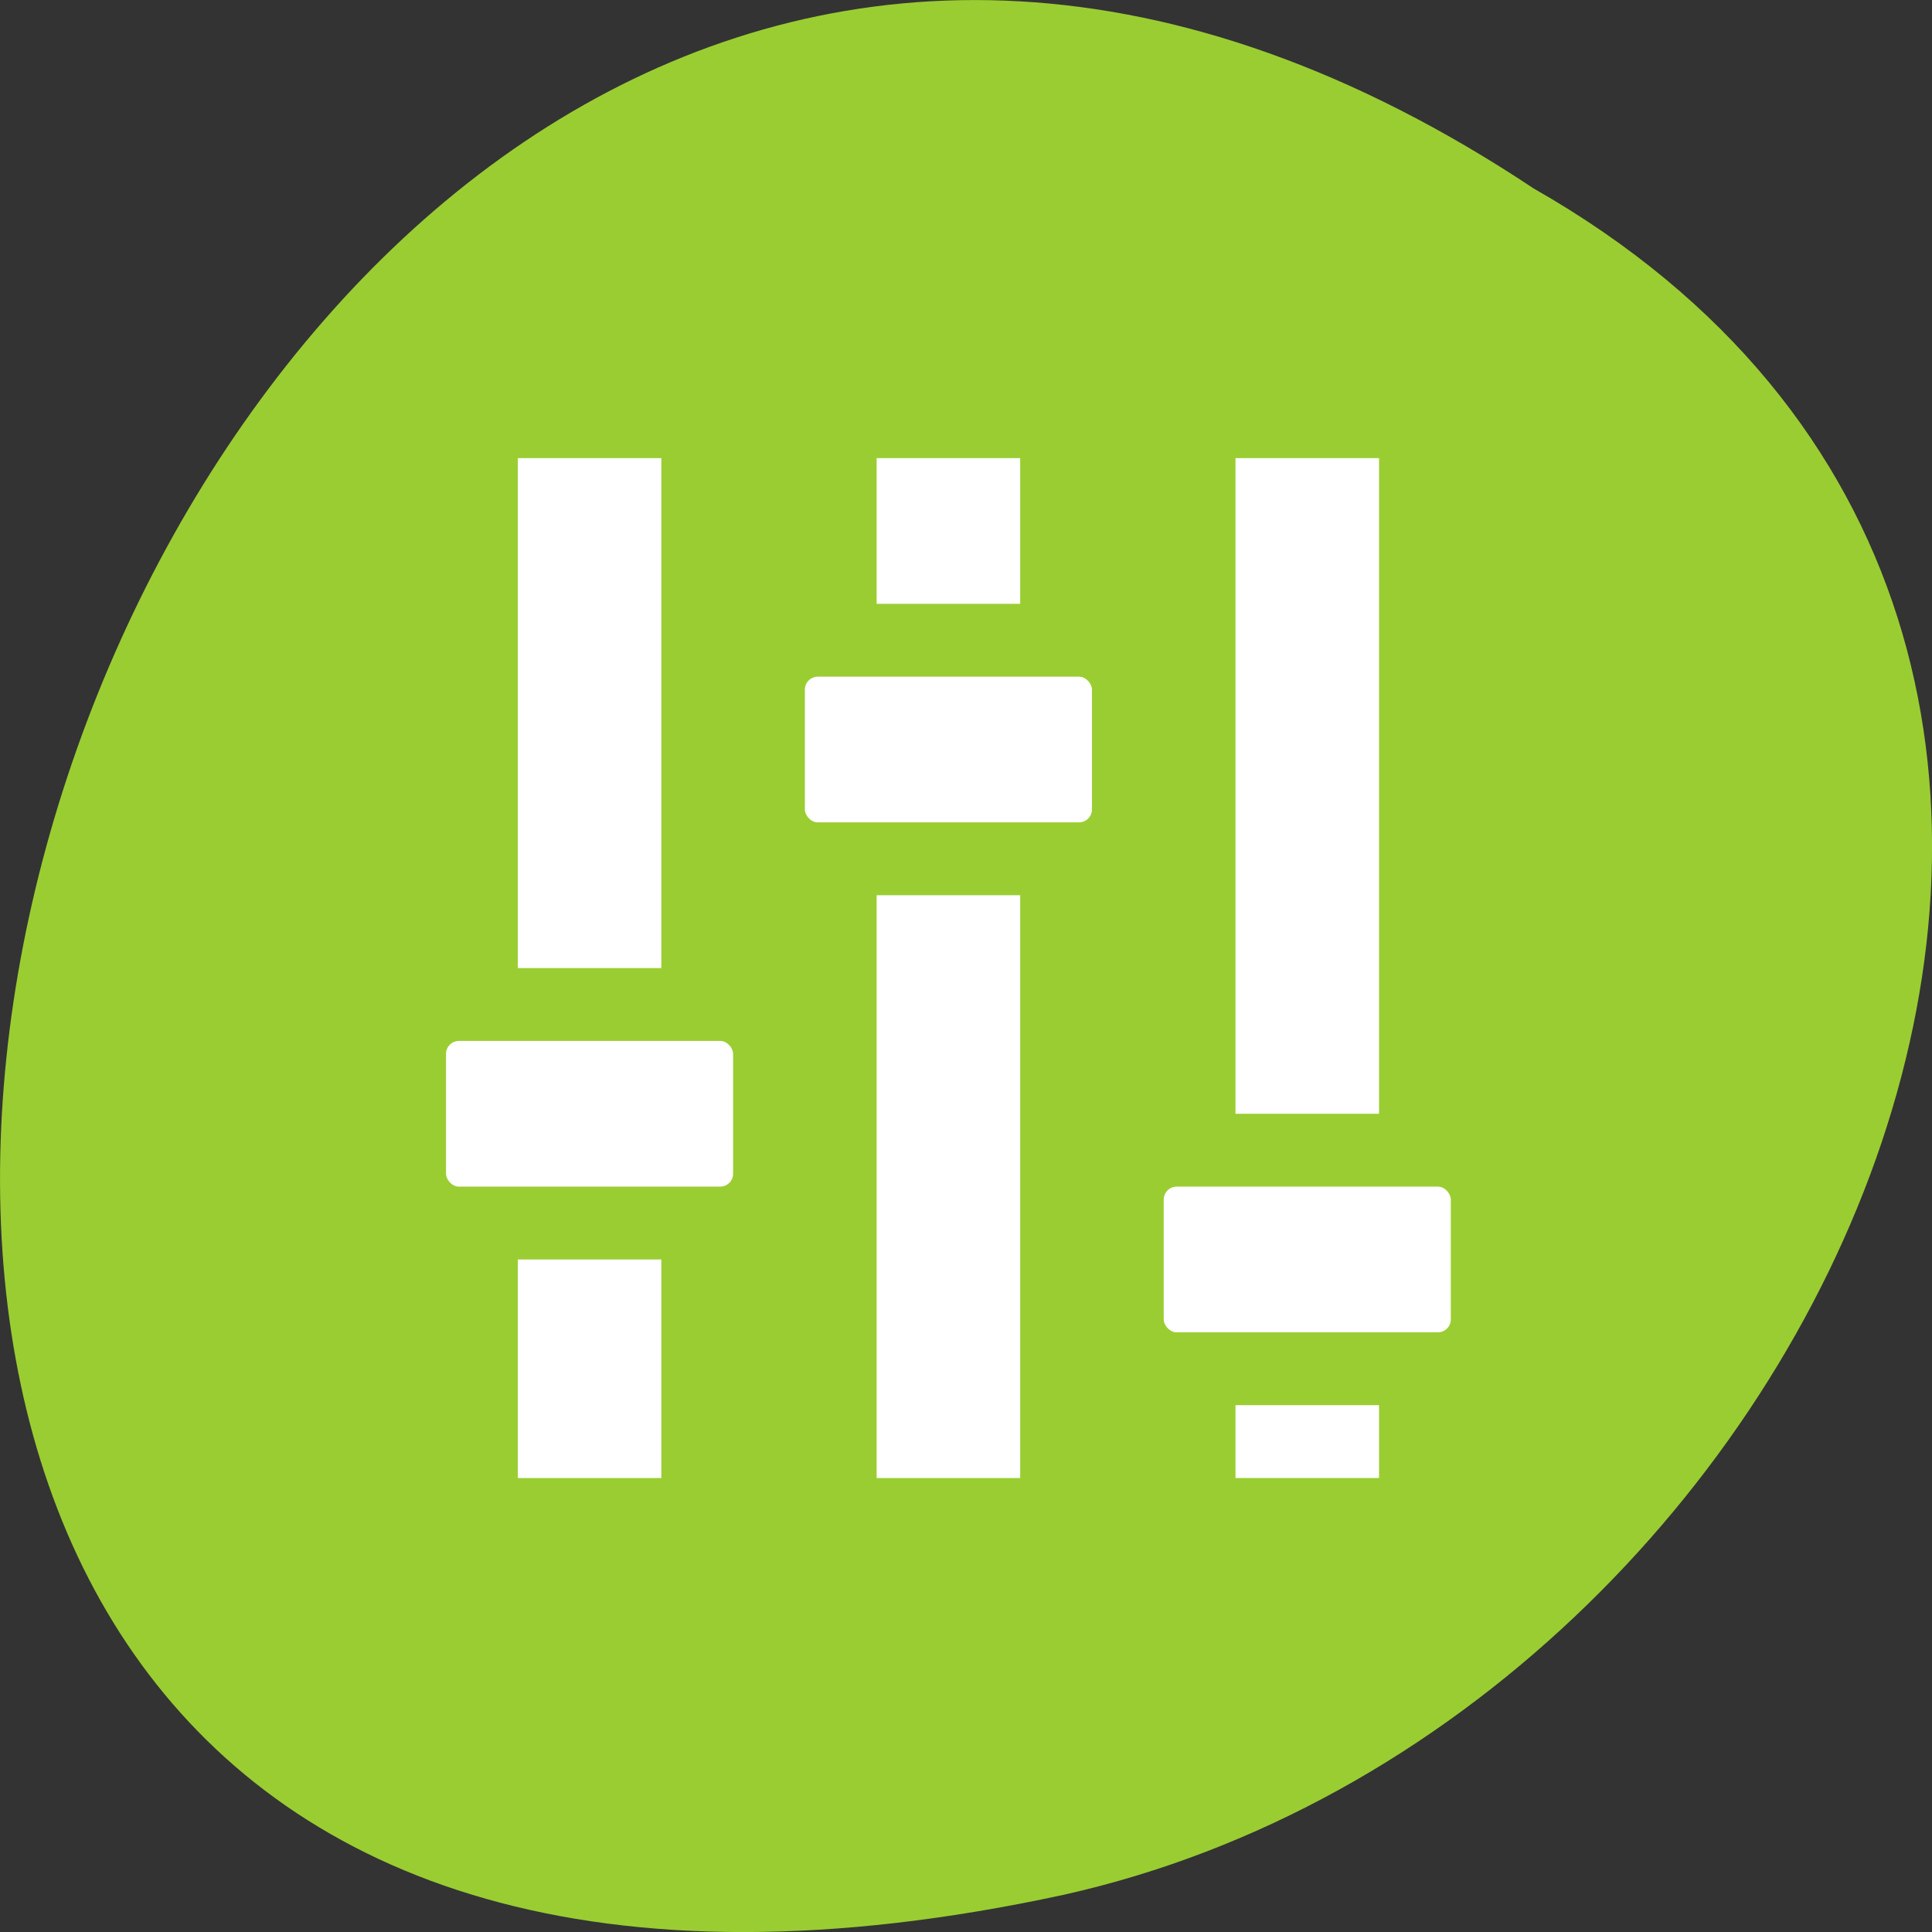 <svg xmlns="http://www.w3.org/2000/svg" viewBox="0 0 256 256"><rect x="0" y="0" width="256" height="256" fill="#333333" stroke="none"/><defs><clipPath><rect x="6" y="6" width="84" height="80" rx="6" style="fill:#fff"/></clipPath><filter x="-0.192" y="-0.192" width="1.384" height="1.384" style="color-interpolation-filters:sRGB"><feGaussianBlur stdDeviation="5.28"/></filter><filter style="color-interpolation-filters:sRGB"><feGaussianBlur stdDeviation="1.71"/></filter></defs><g transform="translate(0 -796.36)"><path d="m -1374.42 1658.71 c 127.95 -192.46 -280.09 -311 -226.07 -62.2 23.02 102.82 167.39 165.22 226.07 62.2 z" transform="matrix(0 -1 1 0 -1455.48 -553.08)" style="fill:#9acd32;color:#000"/><g transform="matrix(9.51 0 0 9.653 -3573.72 -88.93)" style="fill:#fff;enable-background:new;color:#bebebe"><path d="m 388 98 v 2 h 2 v -2 h -2 z m 0 6 v 8 h 2 v -8 h -2 z"/><path d="m 393 98 v 9 h 2 v -9 h -2 z m 0 13 v 1 h 2 v -1 h -2 z"/><path d="m 383 98 v 7 h 2 v -7 h -2 z m 0 11 v 3 h 2 v -3 h -2 z"/><rect x="382" y="106" width="4" height="2" ry="0.178" rx="0.18"/><rect x="387" y="101" width="4" height="2" ry="0.178" rx="0.18"/><rect x="392" y="108" width="4" height="2" ry="0.178" rx="0.18"/></g></g></svg>